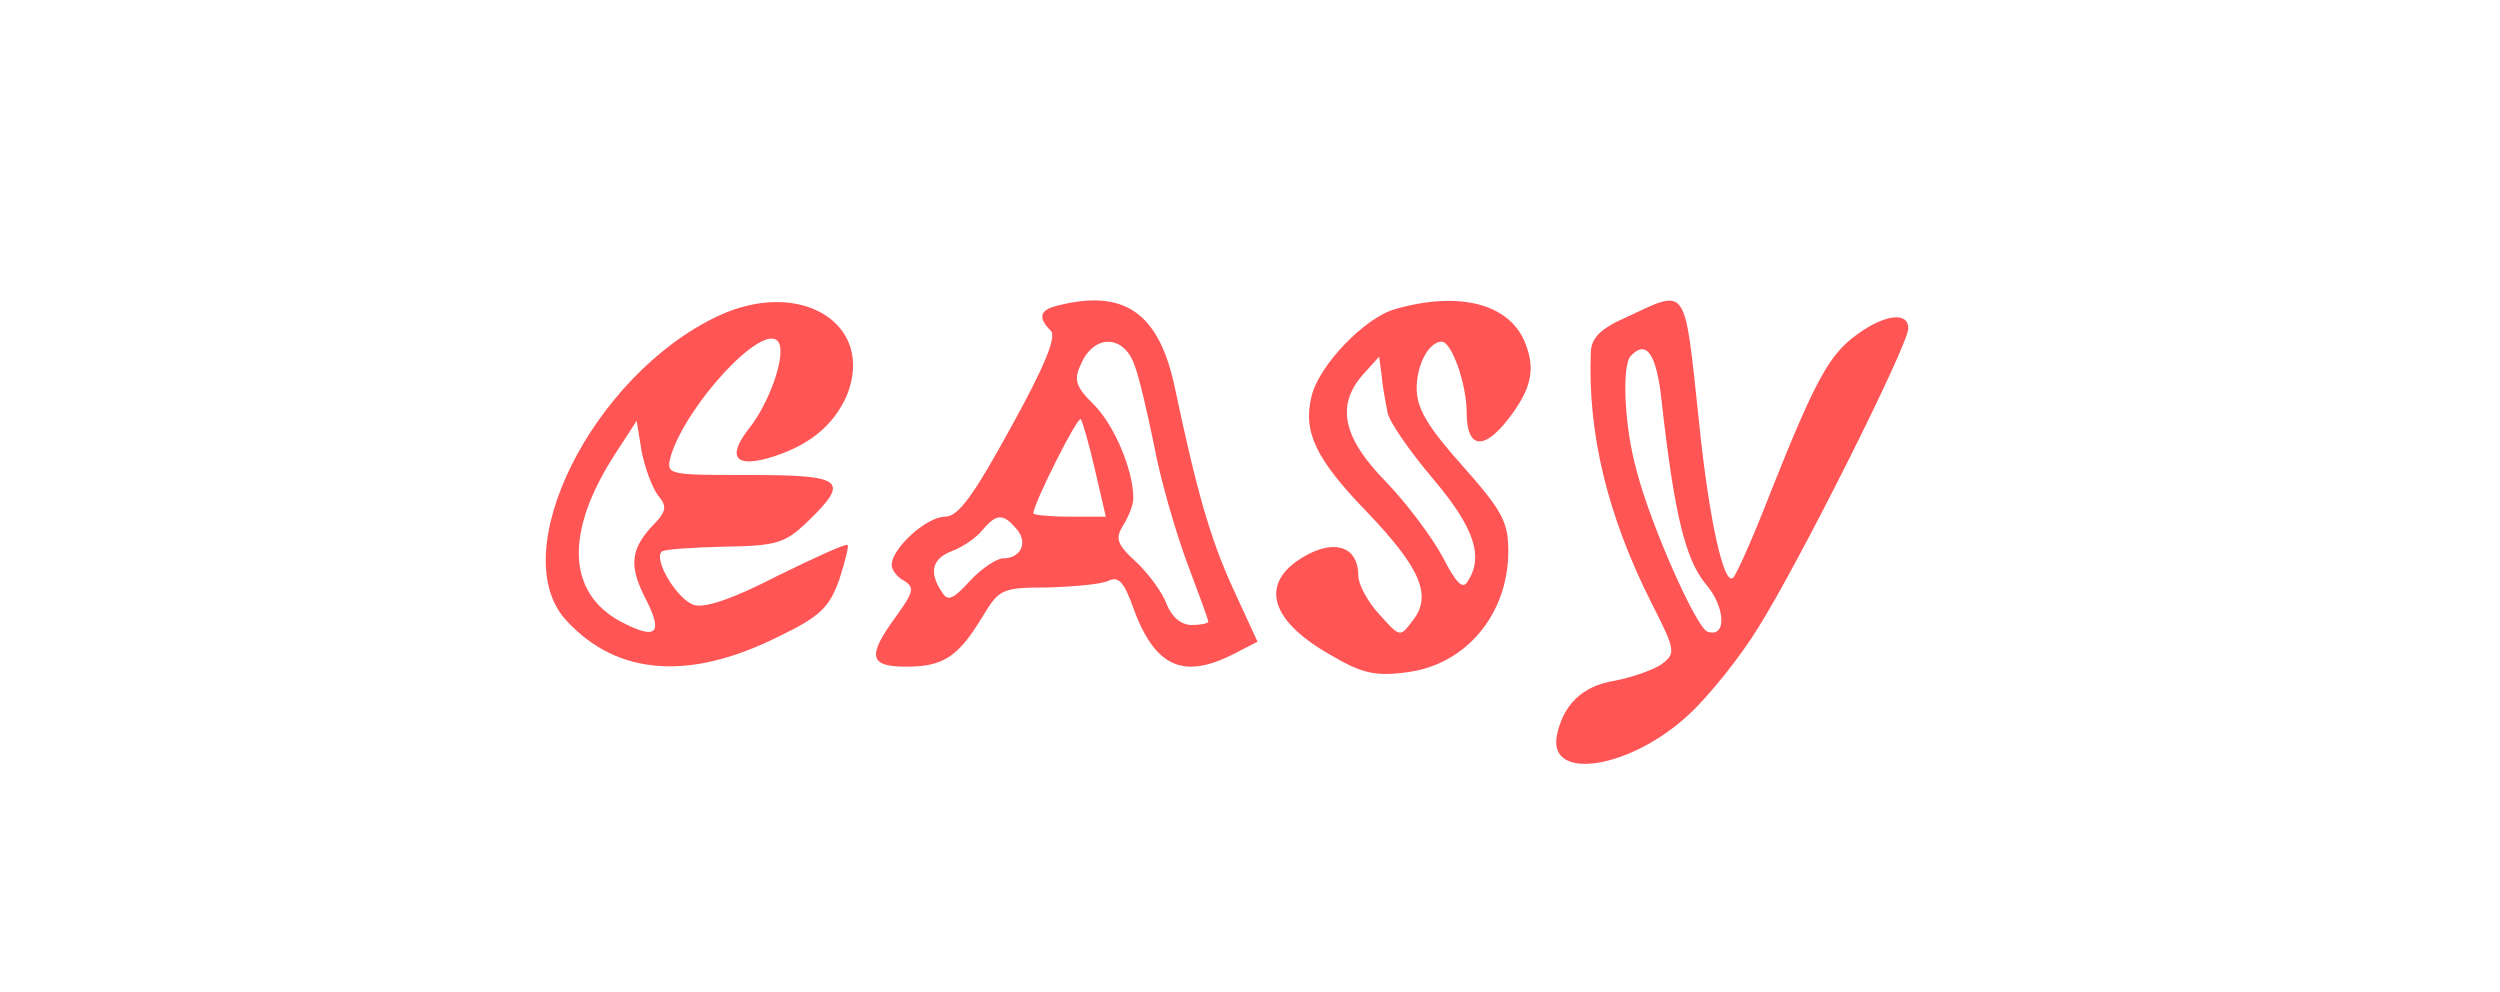 <?xml version="1.0" standalone="no"?>
<!DOCTYPE svg PUBLIC "-//W3C//DTD SVG 20010904//EN"
 "http://www.w3.org/TR/2001/REC-SVG-20010904/DTD/svg10.dtd">
<svg version="1.0" xmlns="http://www.w3.org/2000/svg"
 width="300pt" height="119pt" viewBox="0 0 300 119"
 preserveAspectRatio="xMidYMid meet">
<g transform="translate(0,119) scale(0.1,-0.1)"
fill="#ff5555" stroke="none">
<path d="M862 811 c-151 -71 -258 -285 -182 -366 61 -66 148 -72 254 -19 50
24 61 35 73 68 7 22 12 41 10 42 -2 2 -39 -15 -84 -37 -52 -27 -87 -39 -100
-35 -20 6 -49 54 -39 64 3 3 37 5 75 6 63 1 73 4 100 30 52 50 43 56 -70 56
-99 0 -100 0 -94 23 19 61 108 158 128 138 12 -12 -8 -72 -34 -105 -26 -33
-18 -47 22 -36 49 14 79 39 95 75 35 86 -55 142 -154 96z m-72 -216 c11 -13
10 -19 -9 -38 -25 -28 -26 -48 -5 -88 20 -40 11 -47 -31 -25 -65 35 -67 108
-7 201 l26 40 6 -37 c4 -20 13 -44 20 -53z"/>
<path d="M1268 823 c-20 -5 -23 -14 -7 -30 7 -7 -7 -42 -48 -116 -45 -82 -63
-107 -79 -107 -22 0 -64 -38 -64 -58 0 -6 7 -15 15 -19 13 -8 11 -14 -10 -43
-35 -48 -32 -60 13 -60 44 0 62 12 91 60 20 33 23 35 78 35 32 1 65 4 73 8 12
6 19 -2 29 -30 26 -73 60 -89 121 -58 l29 15 -29 63 c-28 61 -44 118 -70 241
-19 91 -61 120 -142 99z m93 -70 c6 -15 16 -59 24 -98 7 -38 25 -101 39 -139
14 -37 26 -70 26 -72 0 -2 -9 -4 -20 -4 -13 0 -24 10 -30 25 -5 14 -22 37 -37
51 -23 21 -25 28 -15 44 7 11 12 25 12 32 0 34 -23 88 -47 112 -23 23 -25 30
-15 51 16 34 50 33 63 -2z m-47 -127 l13 -56 -43 0 c-24 0 -44 2 -44 4 0 11
53 117 57 113 2 -3 10 -30 17 -61z m-94 -71 c14 -16 5 -35 -16 -35 -8 0 -26
-12 -40 -27 -21 -23 -27 -25 -34 -13 -16 24 -11 40 13 49 13 5 29 16 36 25 17
20 25 20 41 1z"/>
<path d="M1674 819 c-36 -10 -91 -67 -100 -104 -11 -43 5 -76 66 -139 65 -68
79 -101 55 -131 -15 -20 -15 -20 -40 8 -14 15 -25 36 -25 46 0 33 -25 44 -60
26 -59 -31 -50 -77 25 -120 37 -22 54 -27 91 -22 72 8 124 69 124 146 0 35 -8
49 -55 102 -42 47 -55 69 -55 93 0 29 15 56 30 56 12 0 30 -51 30 -85 0 -43
20 -46 49 -9 29 37 34 61 21 93 -19 47 -80 62 -156 40z m-9 -124 c2 -11 27
-47 55 -80 49 -58 61 -93 41 -123 -6 -10 -14 -1 -30 30 -13 24 -43 64 -68 90
-52 53 -60 92 -27 129 l19 21 3 -23 c1 -13 5 -33 7 -44z"/>
<path d="M1953 810 c-32 -14 -43 -25 -44 -42 -4 -98 20 -197 73 -302 29 -57
29 -60 12 -73 -10 -7 -36 -16 -57 -20 -38 -6 -62 -29 -69 -67 -9 -54 89 -38
158 26 24 22 62 69 84 105 48 76 180 339 180 359 0 20 -28 17 -61 -7 -34 -24
-51 -56 -104 -189 -20 -52 -41 -99 -45 -103 -11 -12 -29 68 -41 185 -18 168
-13 162 -86 128z m41 -102 c15 -133 28 -189 53 -219 24 -28 25 -65 2 -57 -13
4 -68 127 -85 193 -15 53 -18 127 -7 138 19 20 31 2 37 -55z"/>
</g>
</svg>

